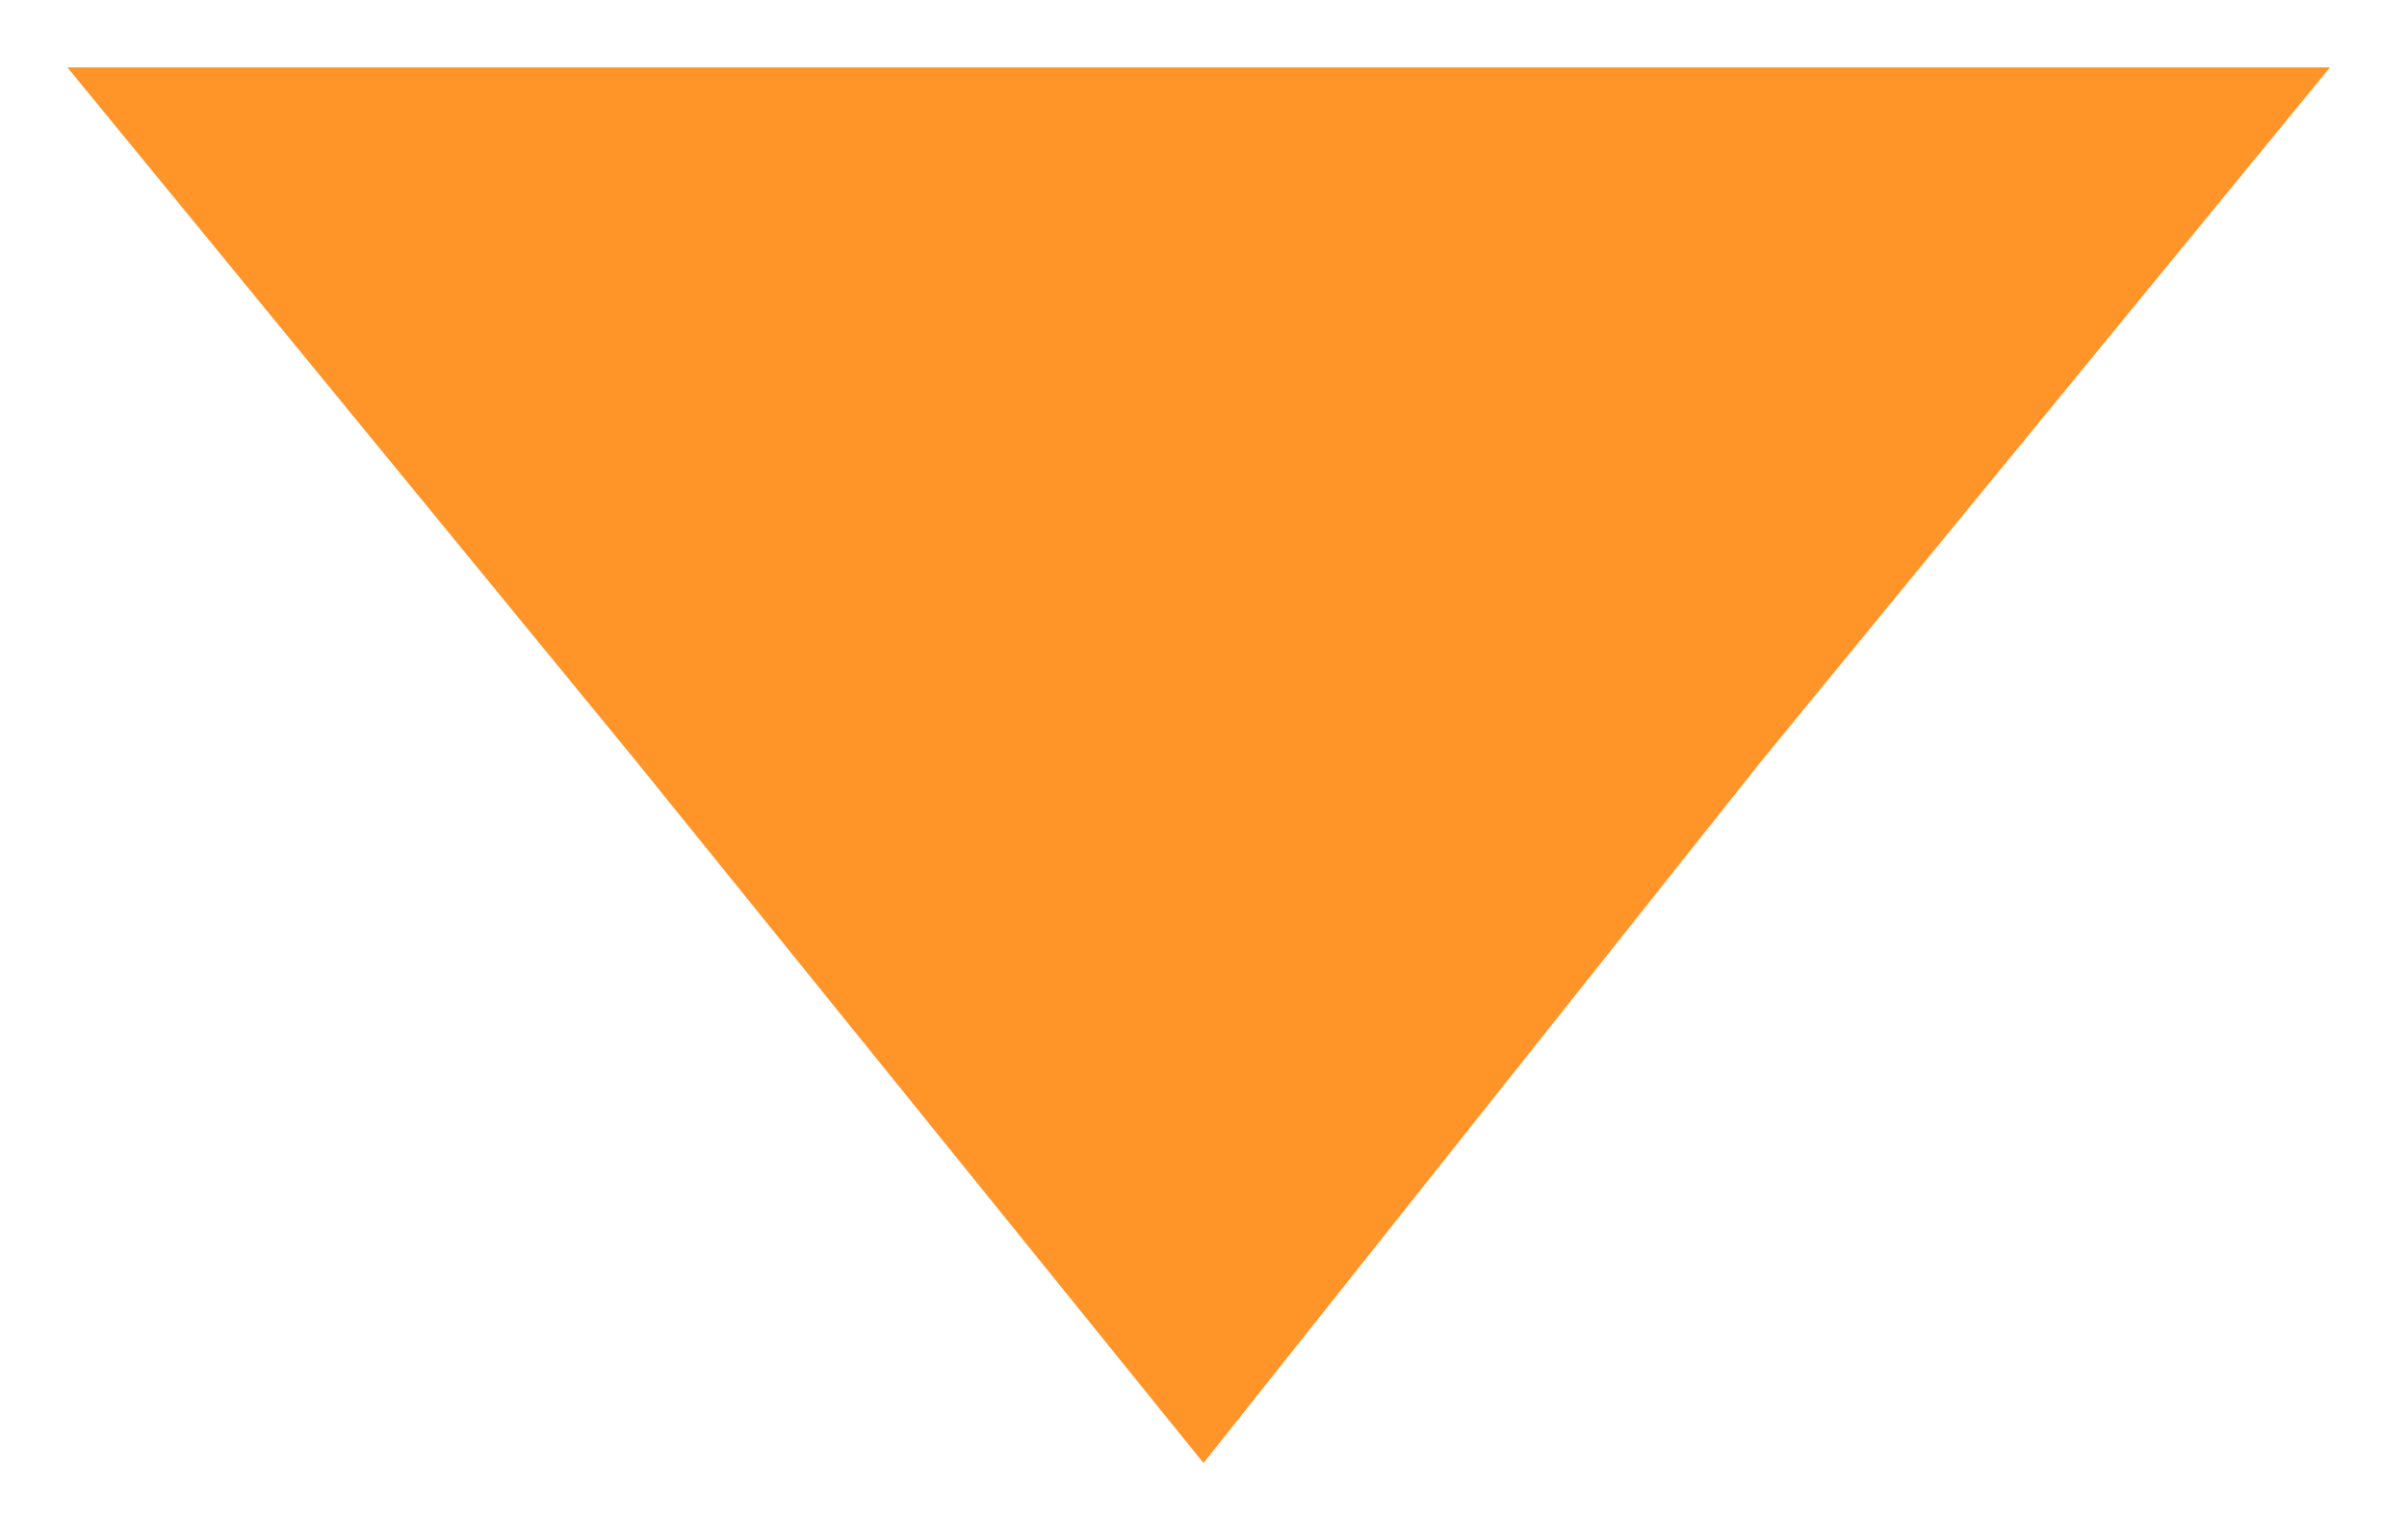 <svg version="1.2" xmlns="http://www.w3.org/2000/svg" viewBox="0 0 25 16" width="25" height="16"><defs><clipPath clipPathUnits="userSpaceOnUse" id="cp1"><path d="m-5876-1211h7440v6240h-7440z"/></clipPath></defs><style>.a{fill:#ff9428}</style><g clip-path="url(#cp1)"><path class="a" d="m12.5 15.2l5.8-7.3 5.9-7.2h-11.7-11.8l5.9 7.2z"/></g></svg>